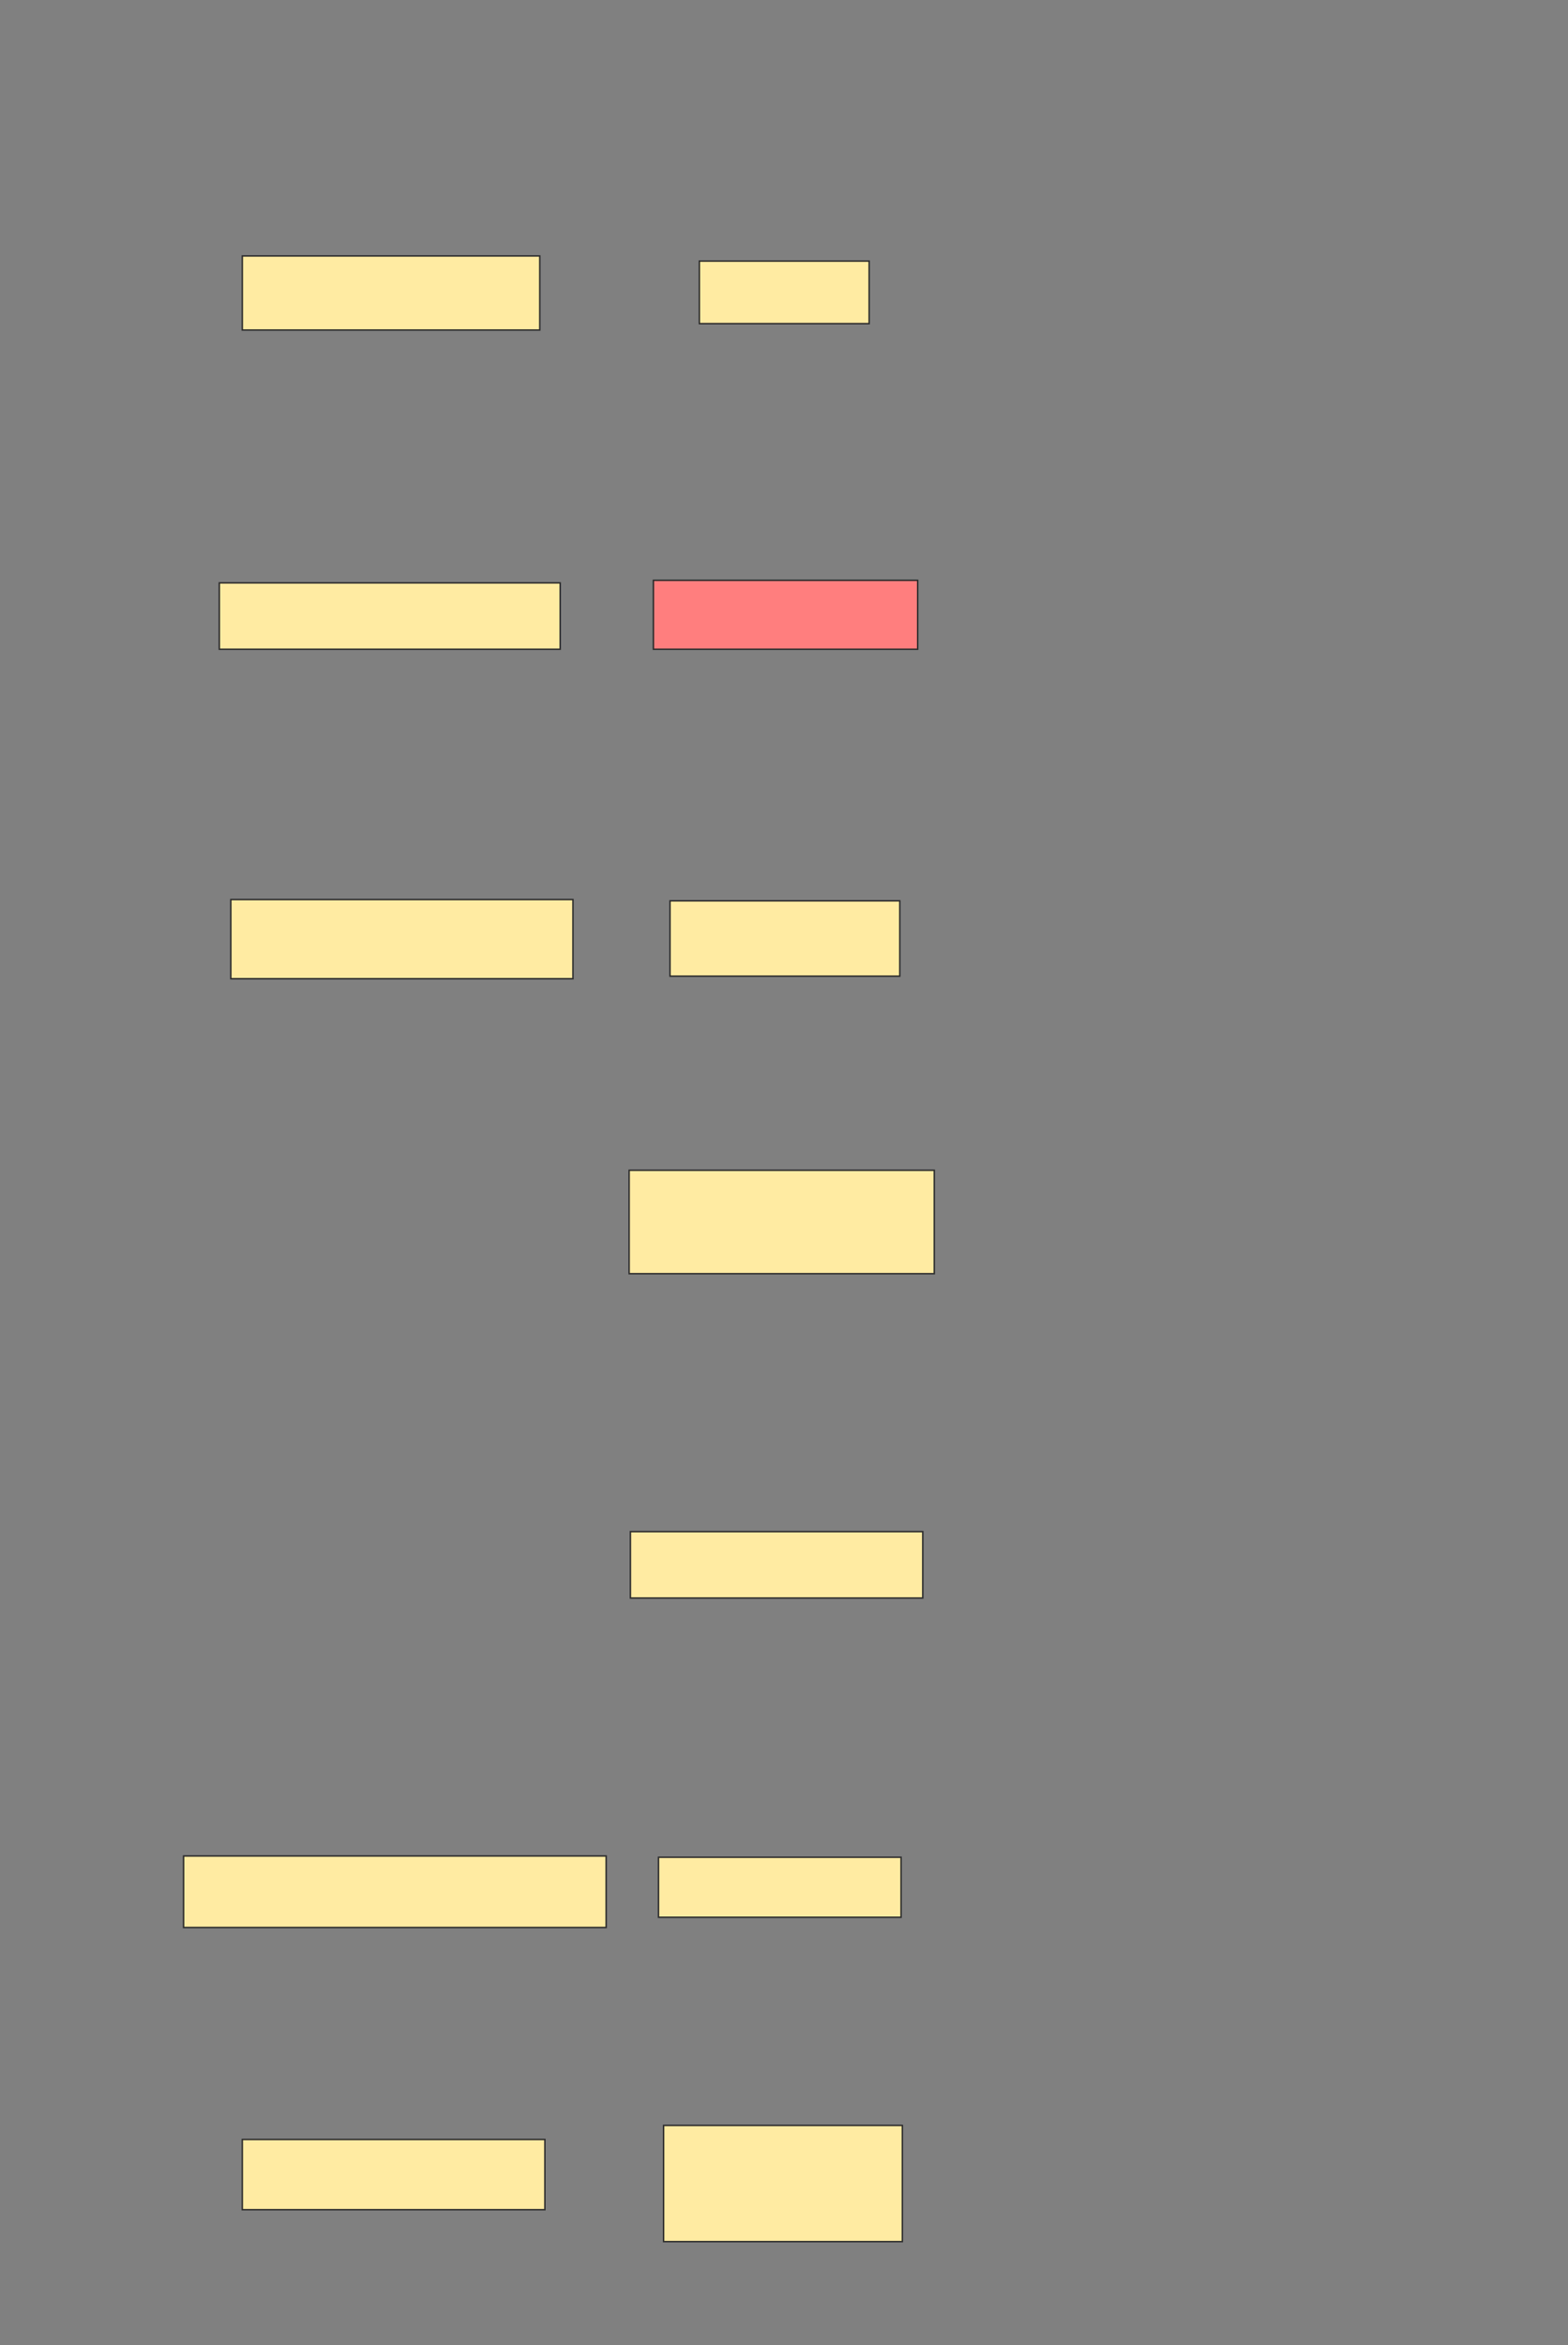 <svg height="1597" width="1068" xmlns="http://www.w3.org/2000/svg"><rect width="100%" height="100%" fill="#808080" stroke="none"/><g stroke="#2d2d2d"><path d="m165.044 174.304h202.609v50.435h-202.609z" fill="#ffeba2"/><path d="m476.348 177.783h115.652v42.609h-115.652z" fill="#ffeba2"/><path d="m149.391 396.913h232.174v45.217h-232.174z" fill="#ffeba2"/><path d="m445.044 395.174h180v46.957h-180z" fill="#ff7e7e"/><g fill="#ffeba2"><path d="m157.217 612.565h233.043v53.913h-233.043z"/><path d="m456.348 613.435h156.522v51.304h-156.522z"/><path d="m428.522 796.913h207.826v70.435h-207.826z"/><path d="m429.391 1043h199.13v45.217h-199.13z"/><path d="m125.044 1263.87h287.826v48.696h-287.826z"/><path d="m448.522 1264.739h165.217v40.87h-165.217z"/><path d="m165.044 1456.913h206.087v47.826h-206.087z"/><path d="m452 1447.348h162.609v79.13h-162.609z"/></g></g></svg>